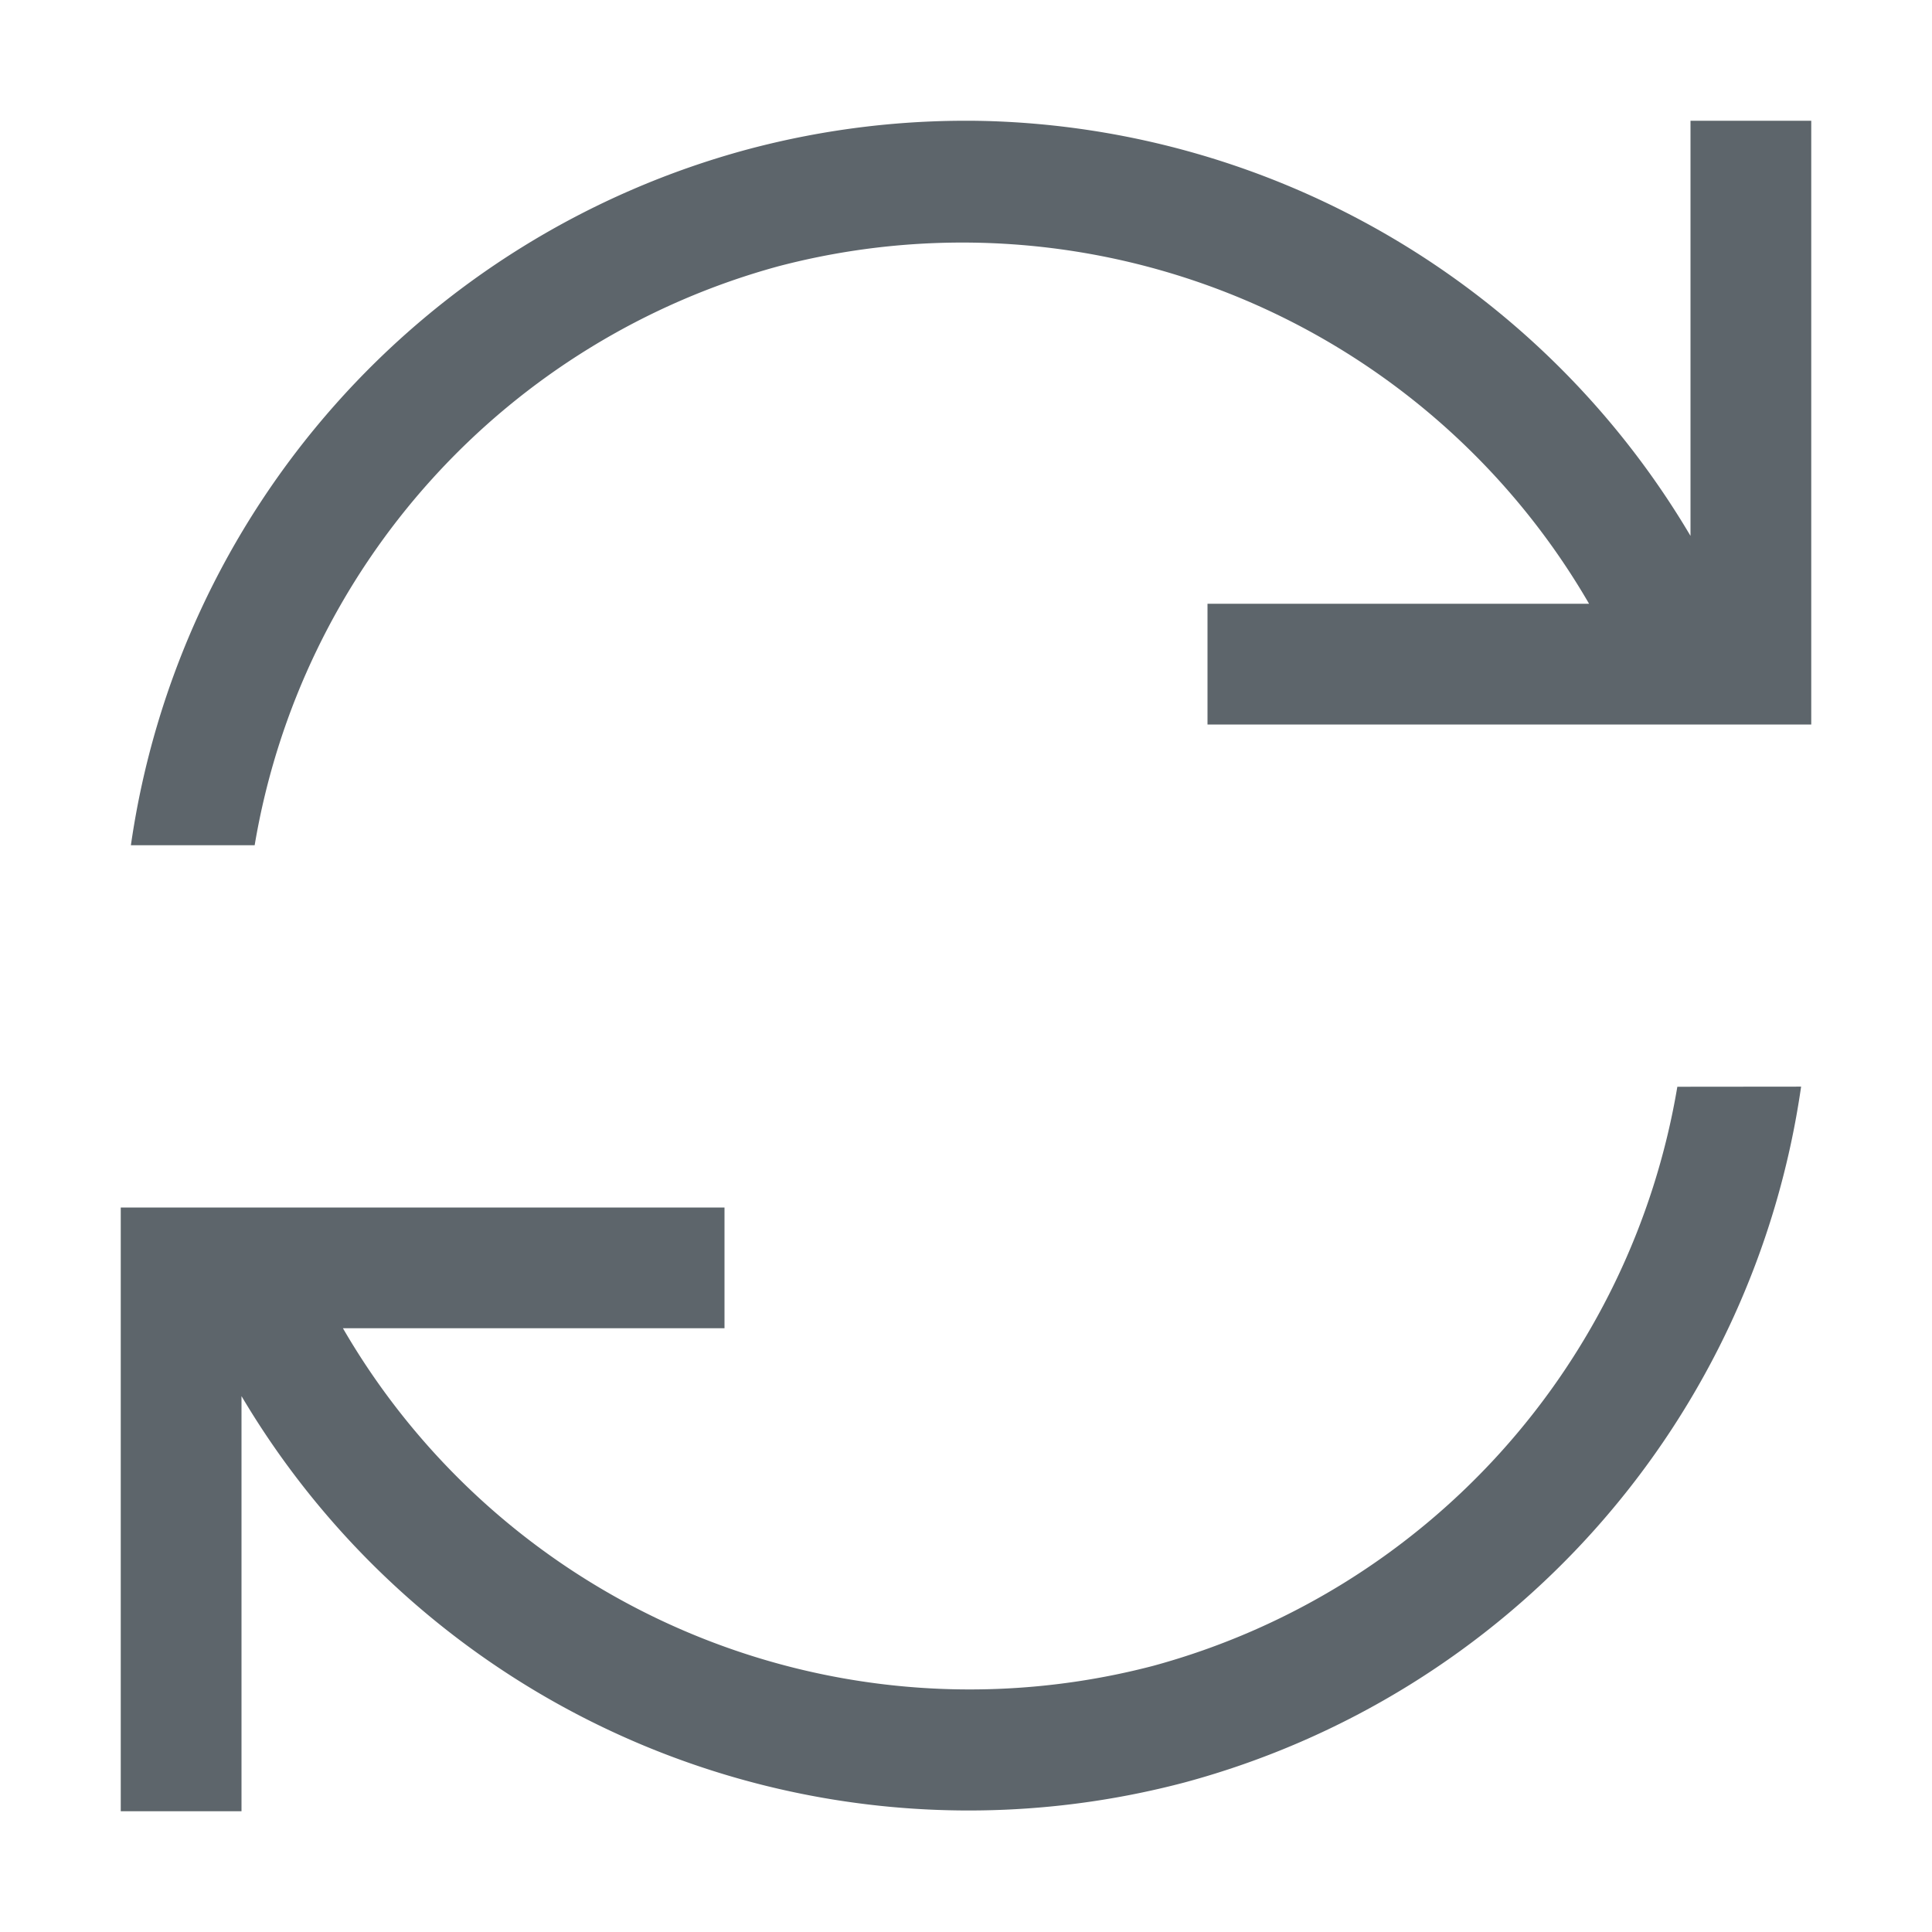 <svg width="16" height="16" version="1.1" viewBox="0 0 16 16" xmlns="http://www.w3.org/2000/svg">
 <defs>
  <style id="current-color-scheme" type="text/css">.ColorScheme-Text { color:#5d656b; } .ColorScheme-Highlight { color:#5294e2; }</style>
 </defs>
 <path d="m14 1v3.438a7 7 0 0 0-5.834-3.436 7 7 0 0 0-1.978 0.236 7 7 0 0 0-5.104 5.762h1.025a6 6 0 0 1 4.338-4.795 6 6 0 0 1 6.713 2.795h-3.16v1h5v-5h-1zm-0.109 8a6 6 0 0 1-4.338 4.795 6 6 0 0 1-6.713-2.795h3.16v-1h-5v5h1v-3.438a7 7 0 0 0 7.812 3.199 7 7 0 0 0 5.104-5.762z" style="fill:currentColor" class="ColorScheme-Text"/>
</svg>
